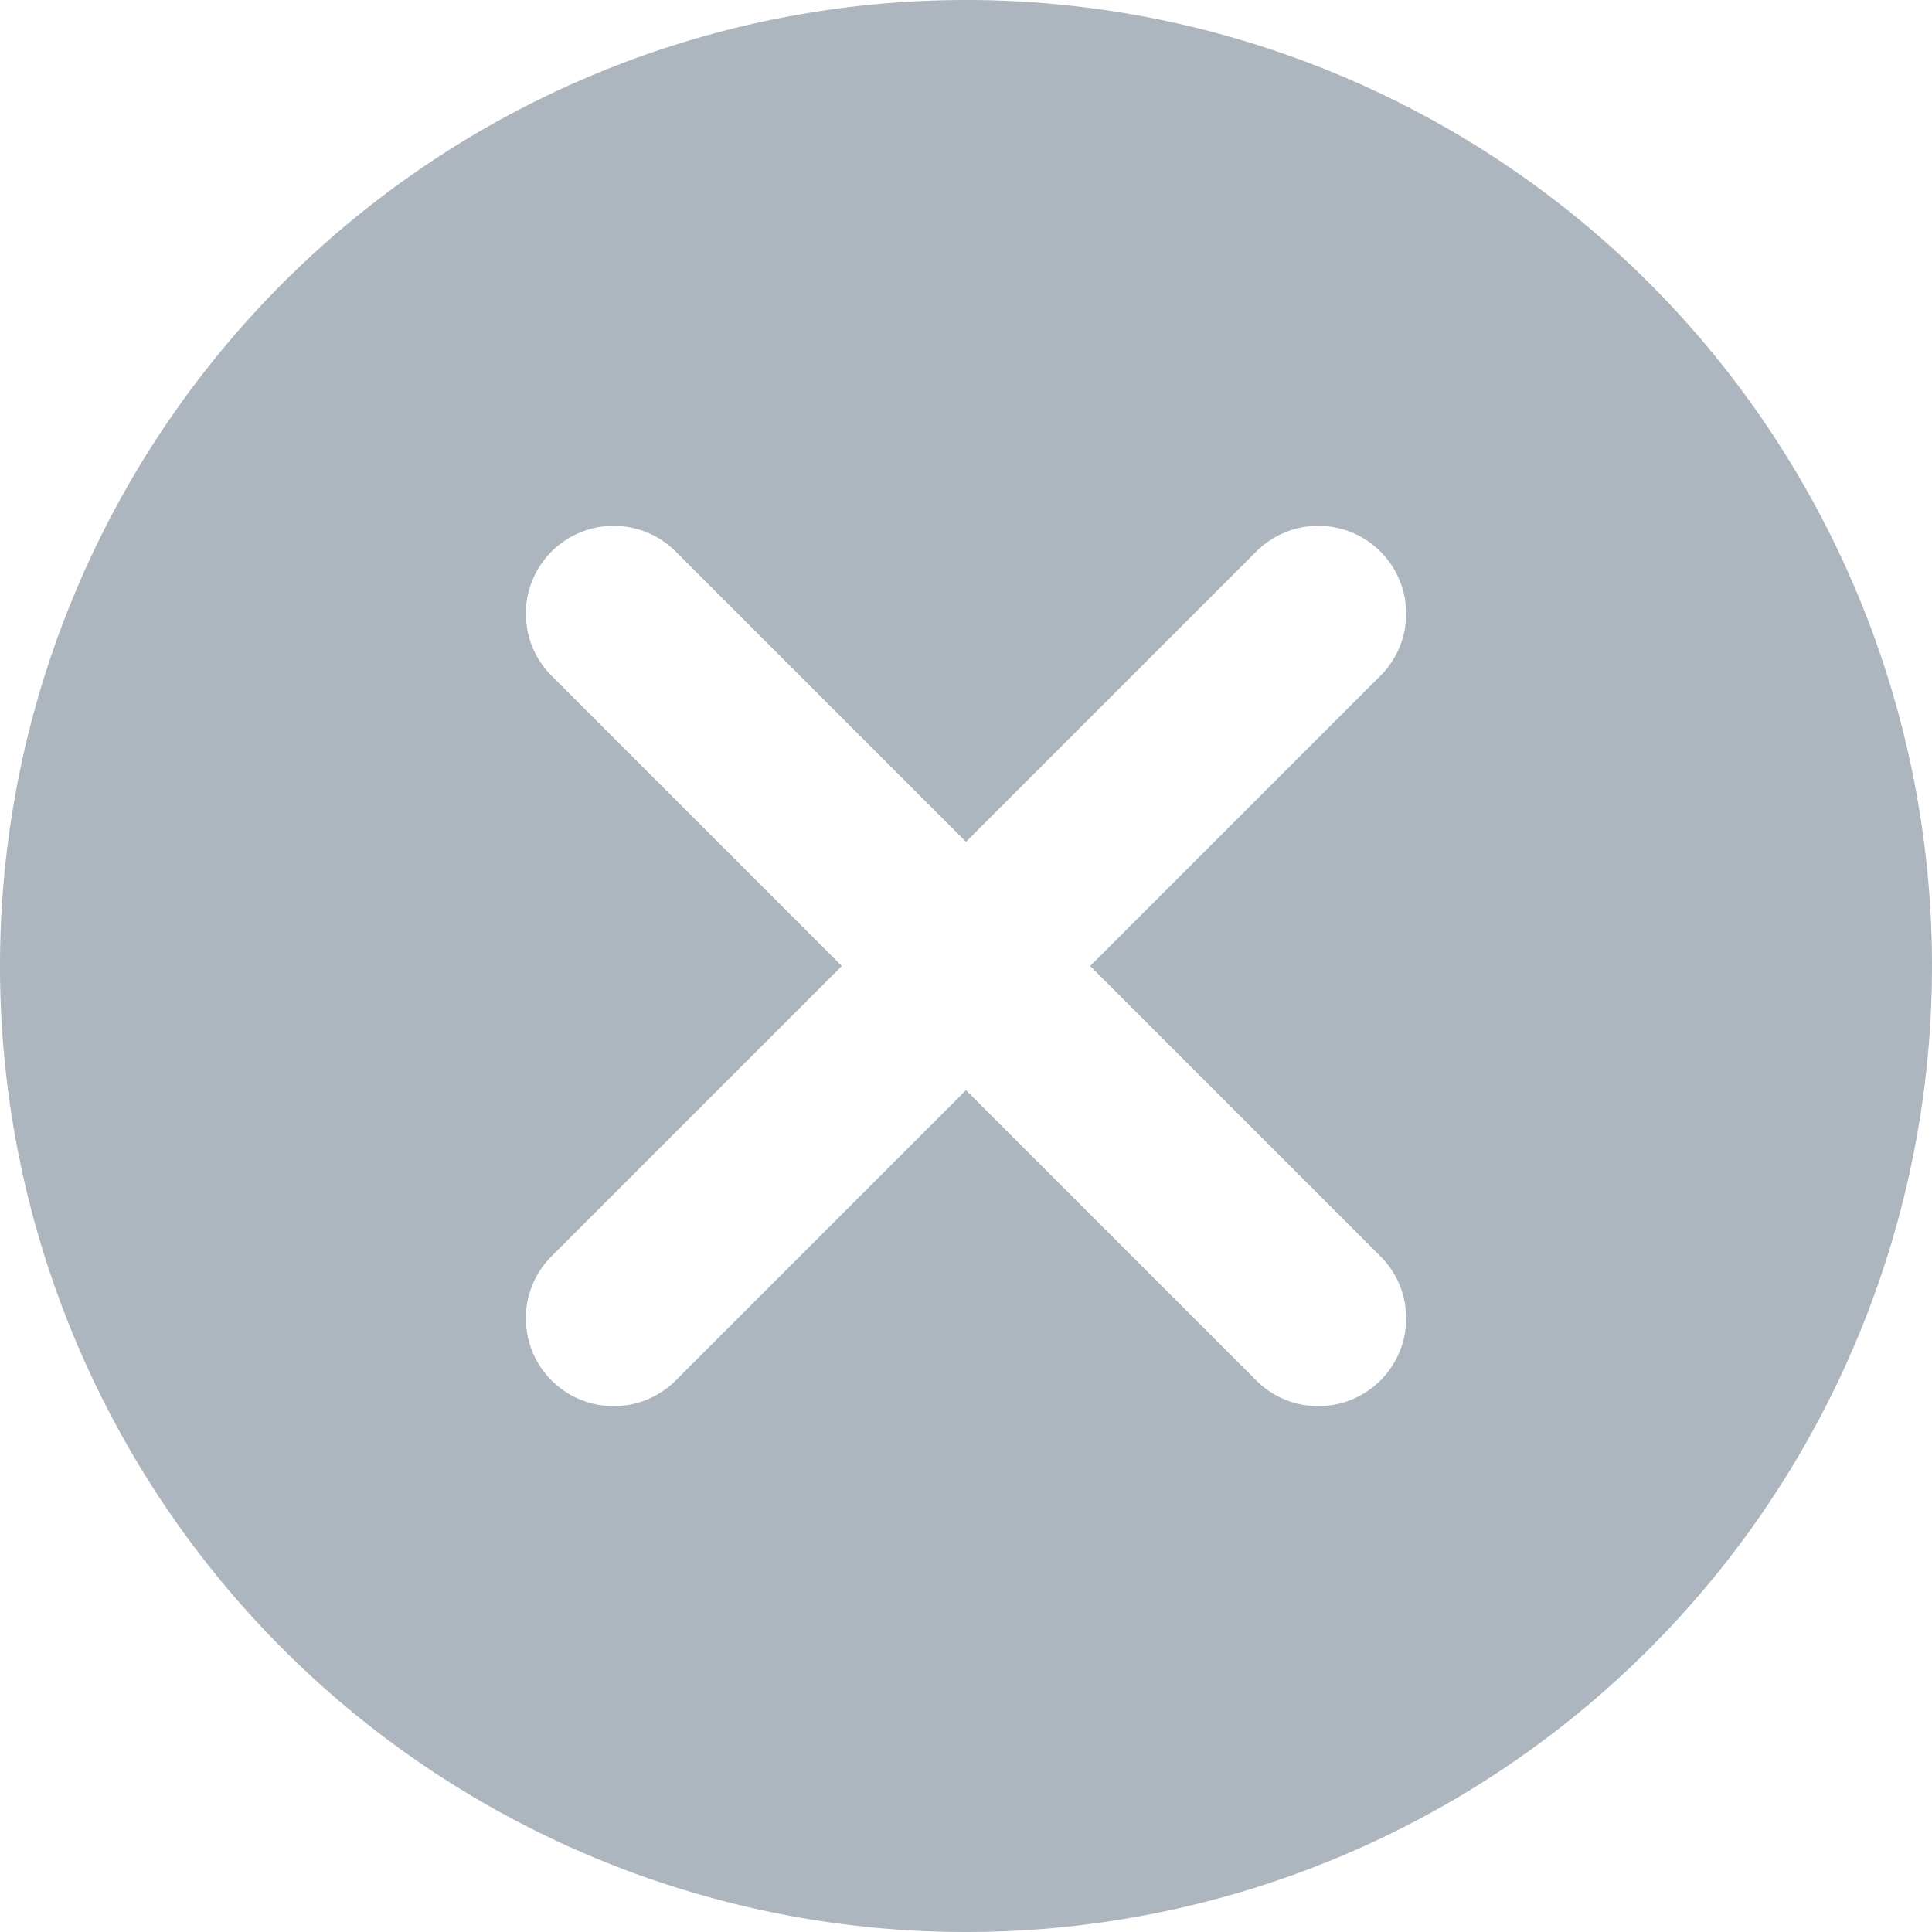 <svg xmlns="http://www.w3.org/2000/svg" width="22" height="22" viewBox="0 0 22 22">
  <path id="_9004772_cross_delete_cancel_remove_icon" data-name="9004772_cross_delete_cancel_remove_icon" d="M12,1A11,11,0,1,0,23,12,11,11,0,0,0,12,1Zm4.707,14.293a1,1,0,1,1-1.414,1.414L12,13.414,8.707,16.707a1,1,0,1,1-1.414-1.414L10.586,12,7.293,8.707A1,1,0,1,1,8.707,7.293L12,10.586l3.293-3.293a1,1,0,1,1,1.414,1.414L13.414,12Z" transform="translate(-1 -1)" fill="#adb6be"/>
</svg>
